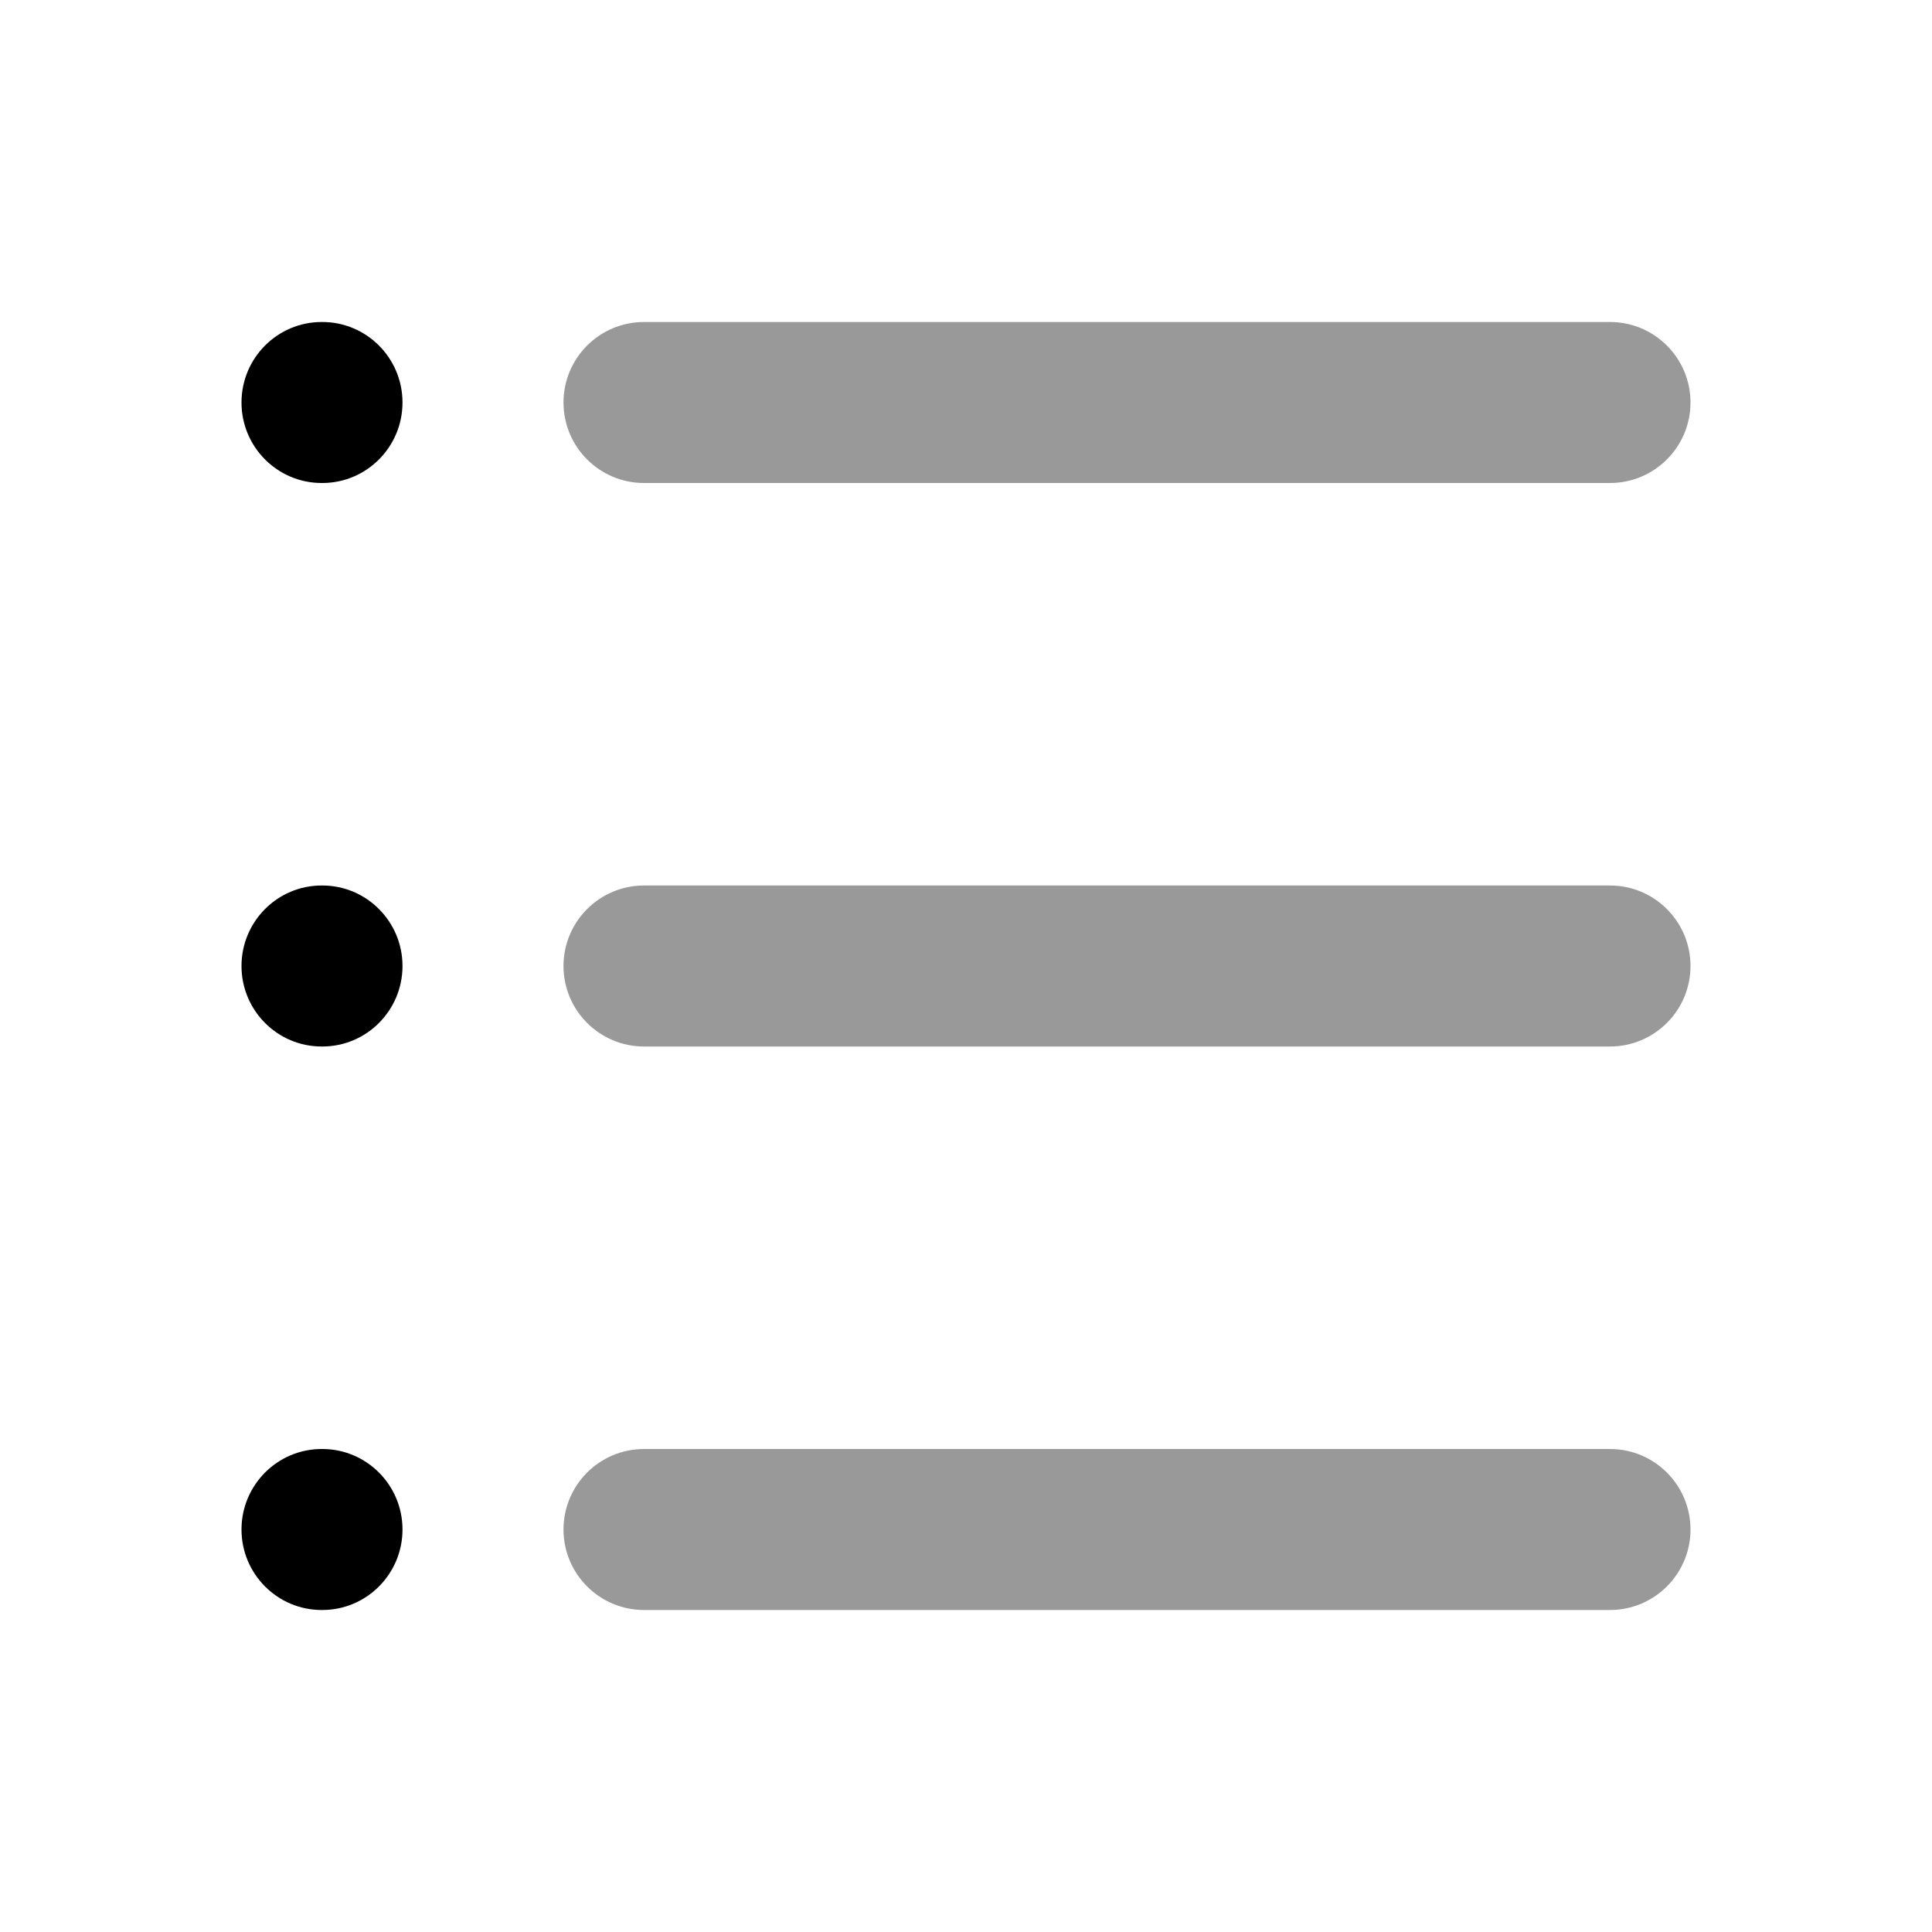 <svg width="24" height="24" viewBox="0 0 24 24" xmlns="http://www.w3.org/2000/svg">
<path opacity="0.4" fill-rule="evenodd" clip-rule="evenodd" d="M7 5C7 4.448 7.448 4 8 4L20 4C20.552 4 21 4.448 21 5C21 5.552 20.552 6 20 6L8 6C7.448 6 7 5.552 7 5Z" fill="currentColor"/>
<path fill-rule="evenodd" clip-rule="evenodd" d="M3 5C3 4.448 3.446 4 3.996 4H4.004C4.554 4 5 4.448 5 5C5 5.552 4.554 6 4.004 6H3.996C3.446 6 3 5.552 3 5Z" fill="currentColor"/>
<path fill-rule="evenodd" clip-rule="evenodd" d="M3 12C3 11.448 3.446 11 3.996 11H4.004C4.554 11 5 11.448 5 12C5 12.552 4.554 13 4.004 13H3.996C3.446 13 3 12.552 3 12Z" fill="currentColor"/>
<path fill-rule="evenodd" clip-rule="evenodd" d="M3 19C3 18.448 3.446 18 3.996 18H4.004C4.554 18 5 18.448 5 19C5 19.552 4.554 20 4.004 20H3.996C3.446 20 3 19.552 3 19Z" fill="currentColor"/>
<path opacity="0.4" fill-rule="evenodd" clip-rule="evenodd" d="M7 12C7 11.448 7.448 11 8 11L20 11C20.552 11 21 11.448 21 12C21 12.552 20.552 13 20 13L8 13C7.448 13 7 12.552 7 12Z" fill="currentColor"/>
<path opacity="0.4" fill-rule="evenodd" clip-rule="evenodd" d="M7 19C7 18.448 7.448 18 8 18L20 18C20.552 18 21 18.448 21 19C21 19.552 20.552 20 20 20L8 20C7.448 20 7 19.552 7 19Z" fill="currentColor"/>
</svg>
